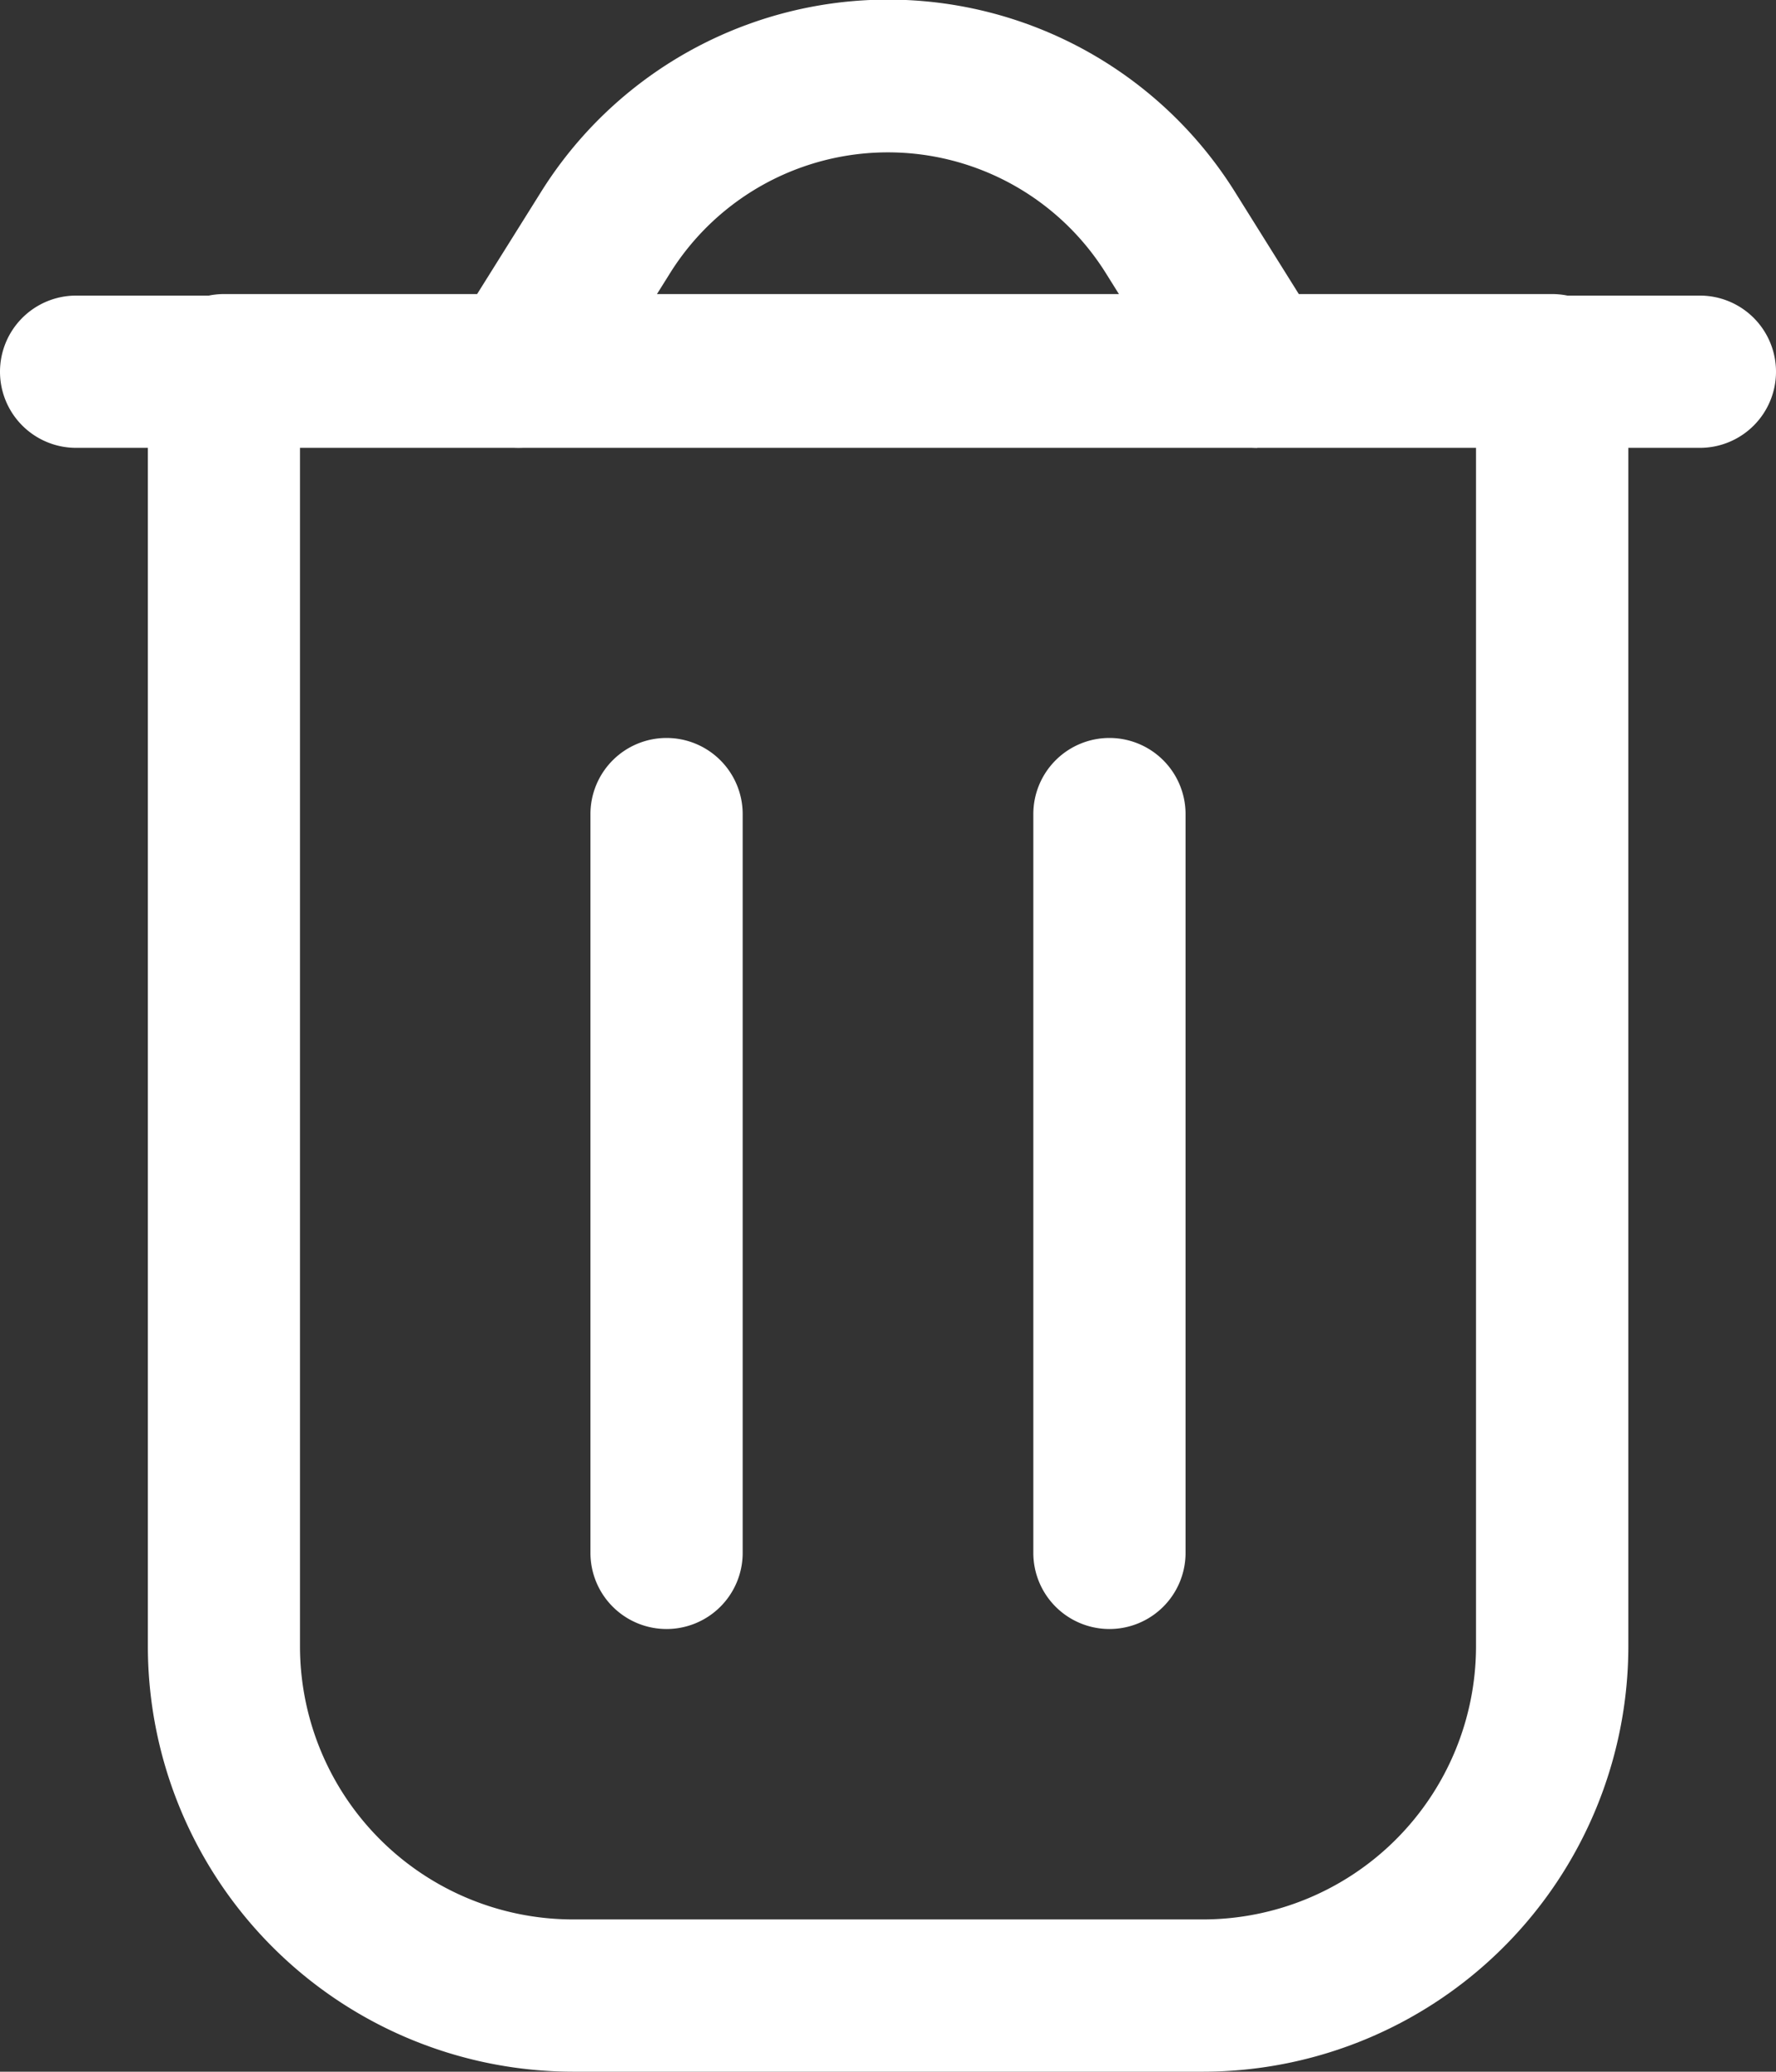 <svg xmlns="http://www.w3.org/2000/svg" width="17.5" height="20.409" fill="#FFFF" viewBox="0 0 17.5 20.409">
  <rect x="0" y="0" width="17.5" height="20.409" fill="#333333" stroke="none"/>
  <g id="icon_Eliminar" data-name="icon / Eliminar" transform="translate(-187.25 -466.25)">
    <path id="Trazado_20985" data-name="Trazado 20985" d="M190.3,385.184H203.39a.75.75,0,0,1,.75.75v12.571a4.194,4.194,0,0,1-4.187,4.191h-6.214a4.194,4.194,0,0,1-4.187-4.191V385.934A.75.75,0,0,1,190.3,385.184Zm12.339,1.5H191.051v11.821a2.692,2.692,0,0,0,2.687,2.691h6.214a2.692,2.692,0,0,0,2.687-2.691Z" transform="translate(-0.845 83.963)"/>
    <path id="Línea_2169" data-name="Línea 2169" d="M0,8.028a.75.75,0,0,1-.75-.75V0A.75.75,0,0,1,0-.75.75.75,0,0,1,.75,0V7.278A.75.75,0,0,1,0,8.028Z" transform="translate(193.818 474.27)"/>
    <path id="Línea_2170" data-name="Línea 2170" d="M0,8.028a.75.75,0,0,1-.75-.75V0A.75.75,0,0,1,0-.75.75.75,0,0,1,.75,0V7.278A.75.75,0,0,1,0,8.028Z" transform="translate(198.182 474.27)"/>
    <path id="Línea_2171" data-name="Línea 2171" d="M16,.75H0A.75.75,0,0,1-.75,0,.75.75,0,0,1,0-.75H16a.75.75,0,0,1,.75.75A.75.75,0,0,1,16,.75Z" transform="translate(188 469.912)"/>
    <path id="Trazado_20986" data-name="Trazado 20986" d="M200.118,387.057a.75.75,0,0,1-.637-.353l-.856-1.369a2.532,2.532,0,0,0-4.293,0l-.857,1.37a.75.75,0,0,1-1.272-.8l.857-1.369a4.032,4.032,0,0,1,6.838,0l.856,1.369a.75.75,0,0,1-.635,1.147Z" transform="translate(-0.479 83.605)"/>
  </g>
</svg>
